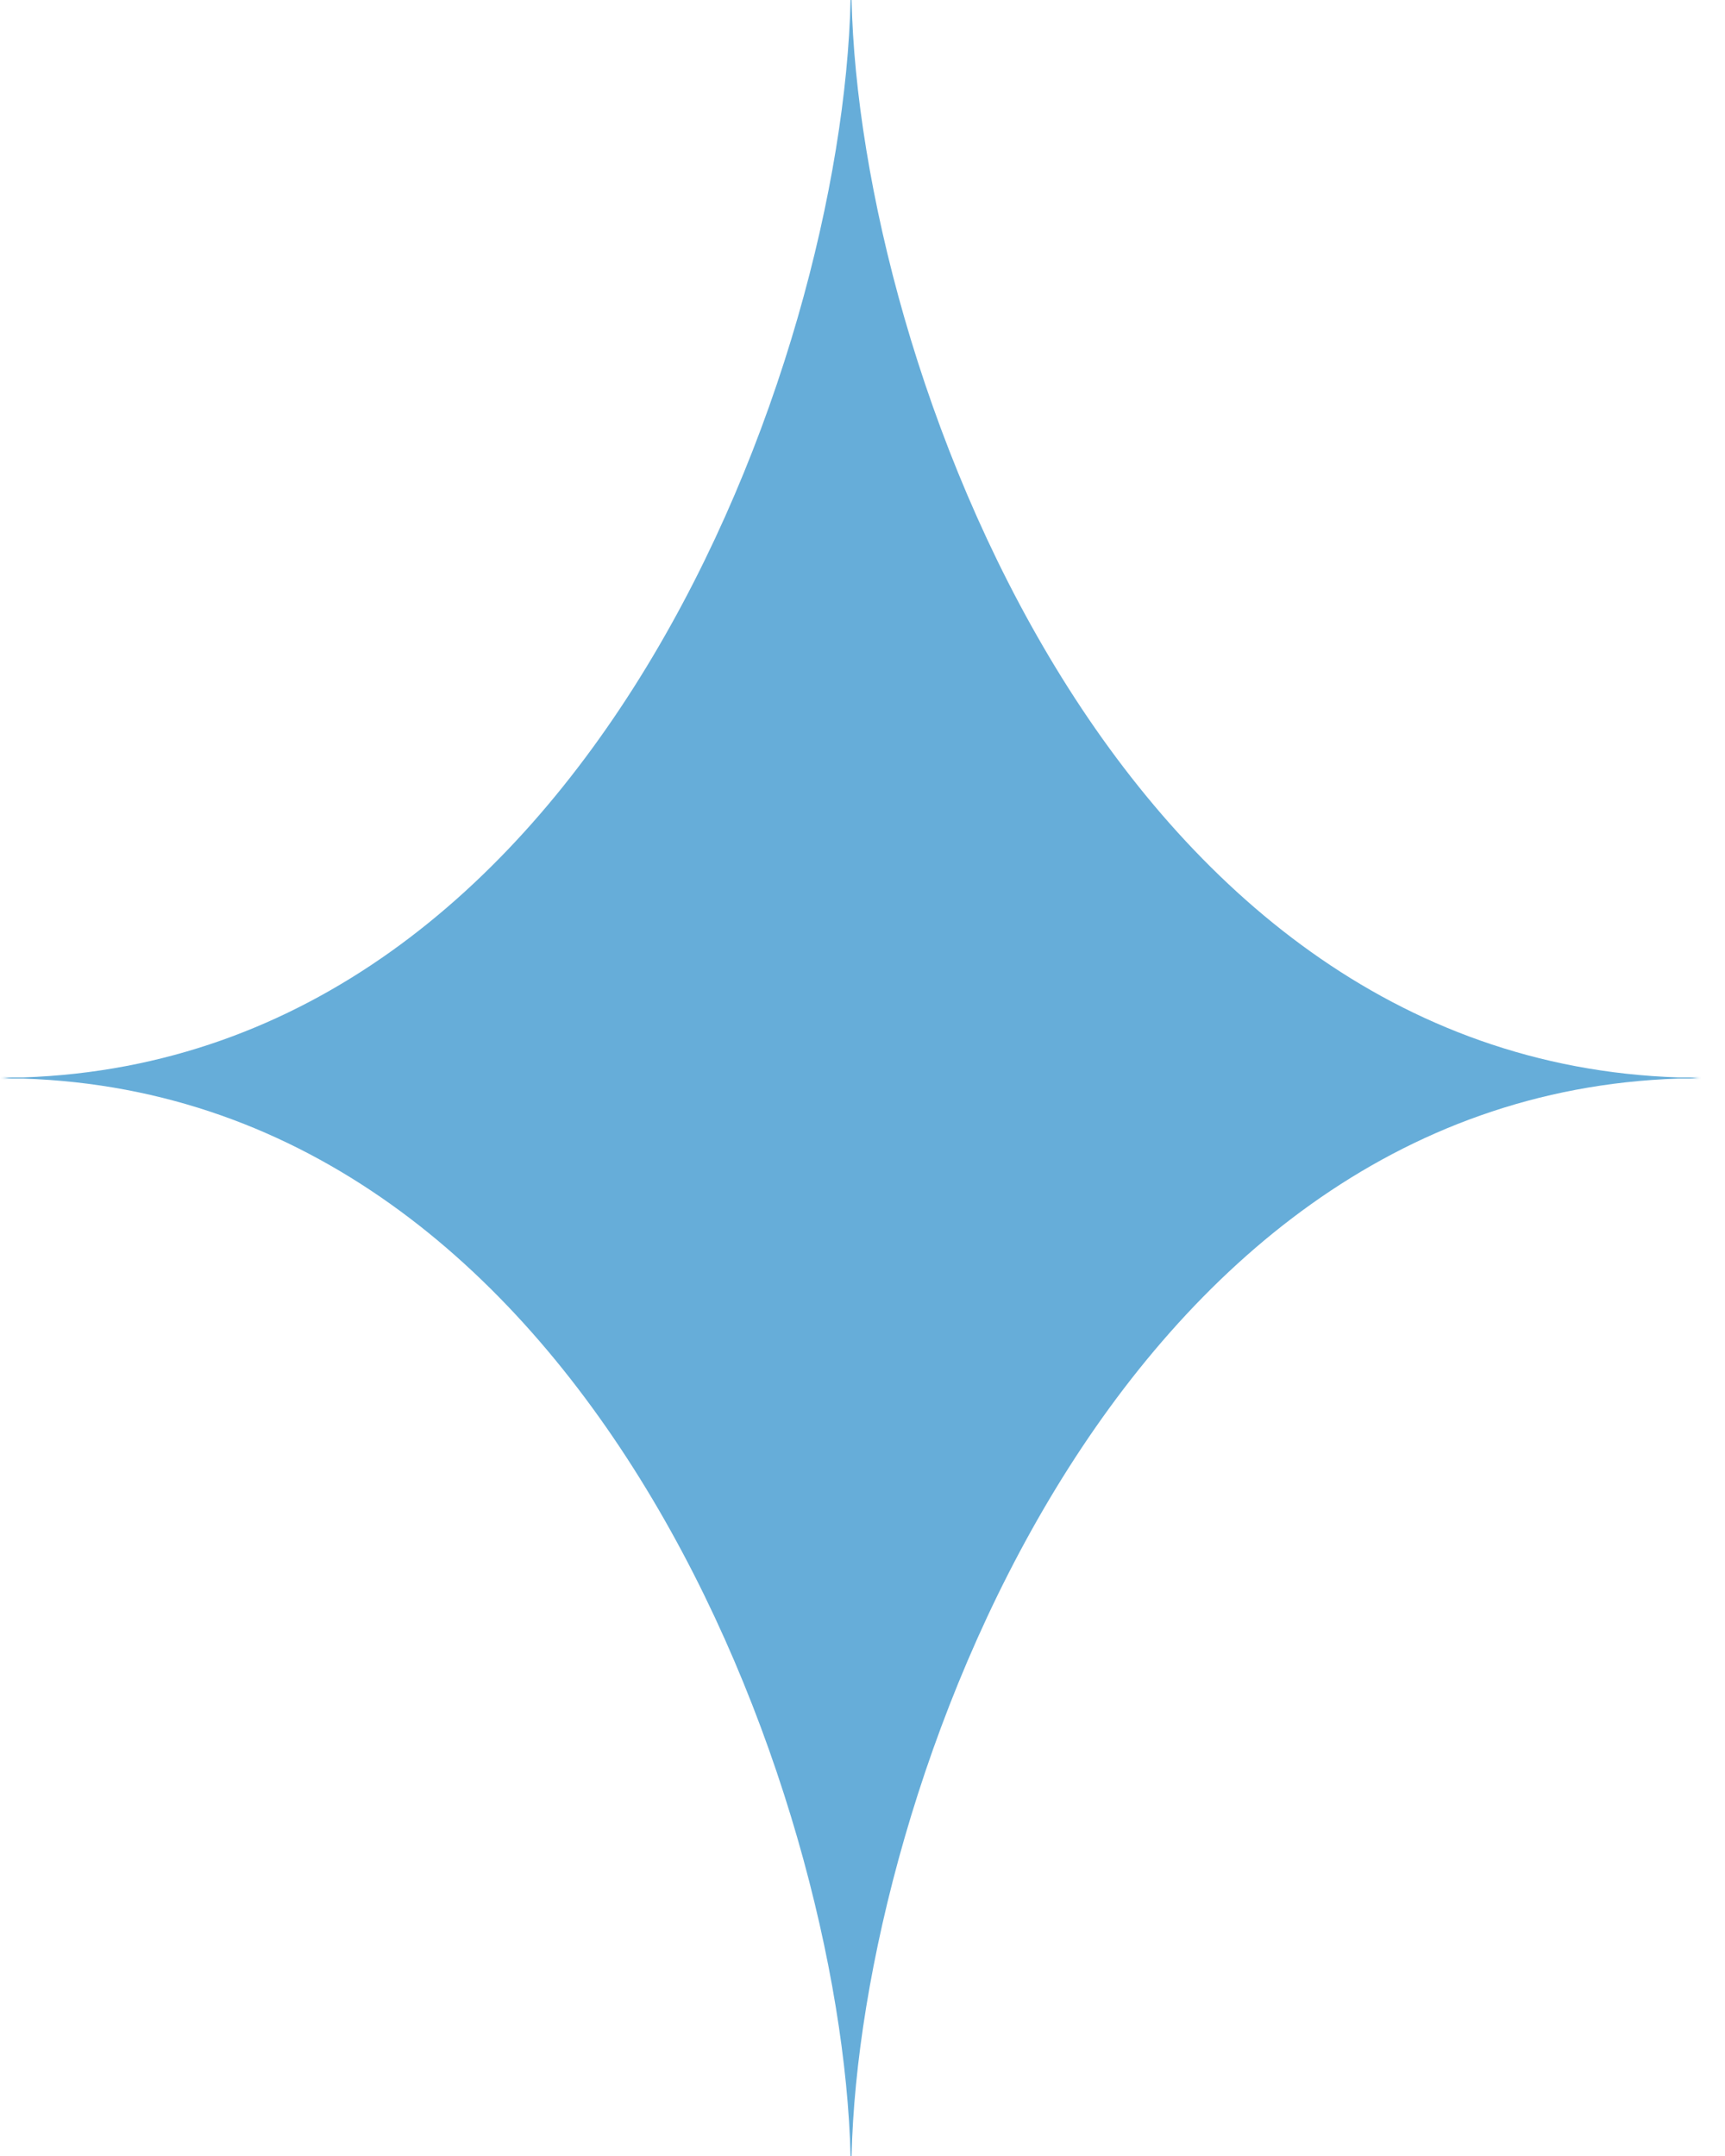 <svg width="12" height="15" viewBox="0 0 12 15" fill="none" xmlns="http://www.w3.org/2000/svg">
<path d="M11.756 7.5C11.783 7.5 11.81 7.496 11.837 7.496C11.783 7.496 11.729 7.496 11.675 7.496C7.732 7.365 5.982 2.518 5.924 0H5.917C5.859 2.518 4.105 7.361 0.162 7.496C0.108 7.496 0.054 7.496 0 7.496C0.027 7.496 0.054 7.5 0.081 7.5C0.054 7.5 0.027 7.504 0 7.504C0.058 7.504 0.108 7.504 0.162 7.504C4.105 7.635 5.855 12.482 5.917 15H5.924C5.982 12.482 7.736 7.635 11.675 7.504C11.729 7.504 11.783 7.504 11.837 7.504C11.81 7.504 11.783 7.5 11.756 7.5Z" fill="#66ADD9"/>
</svg>
